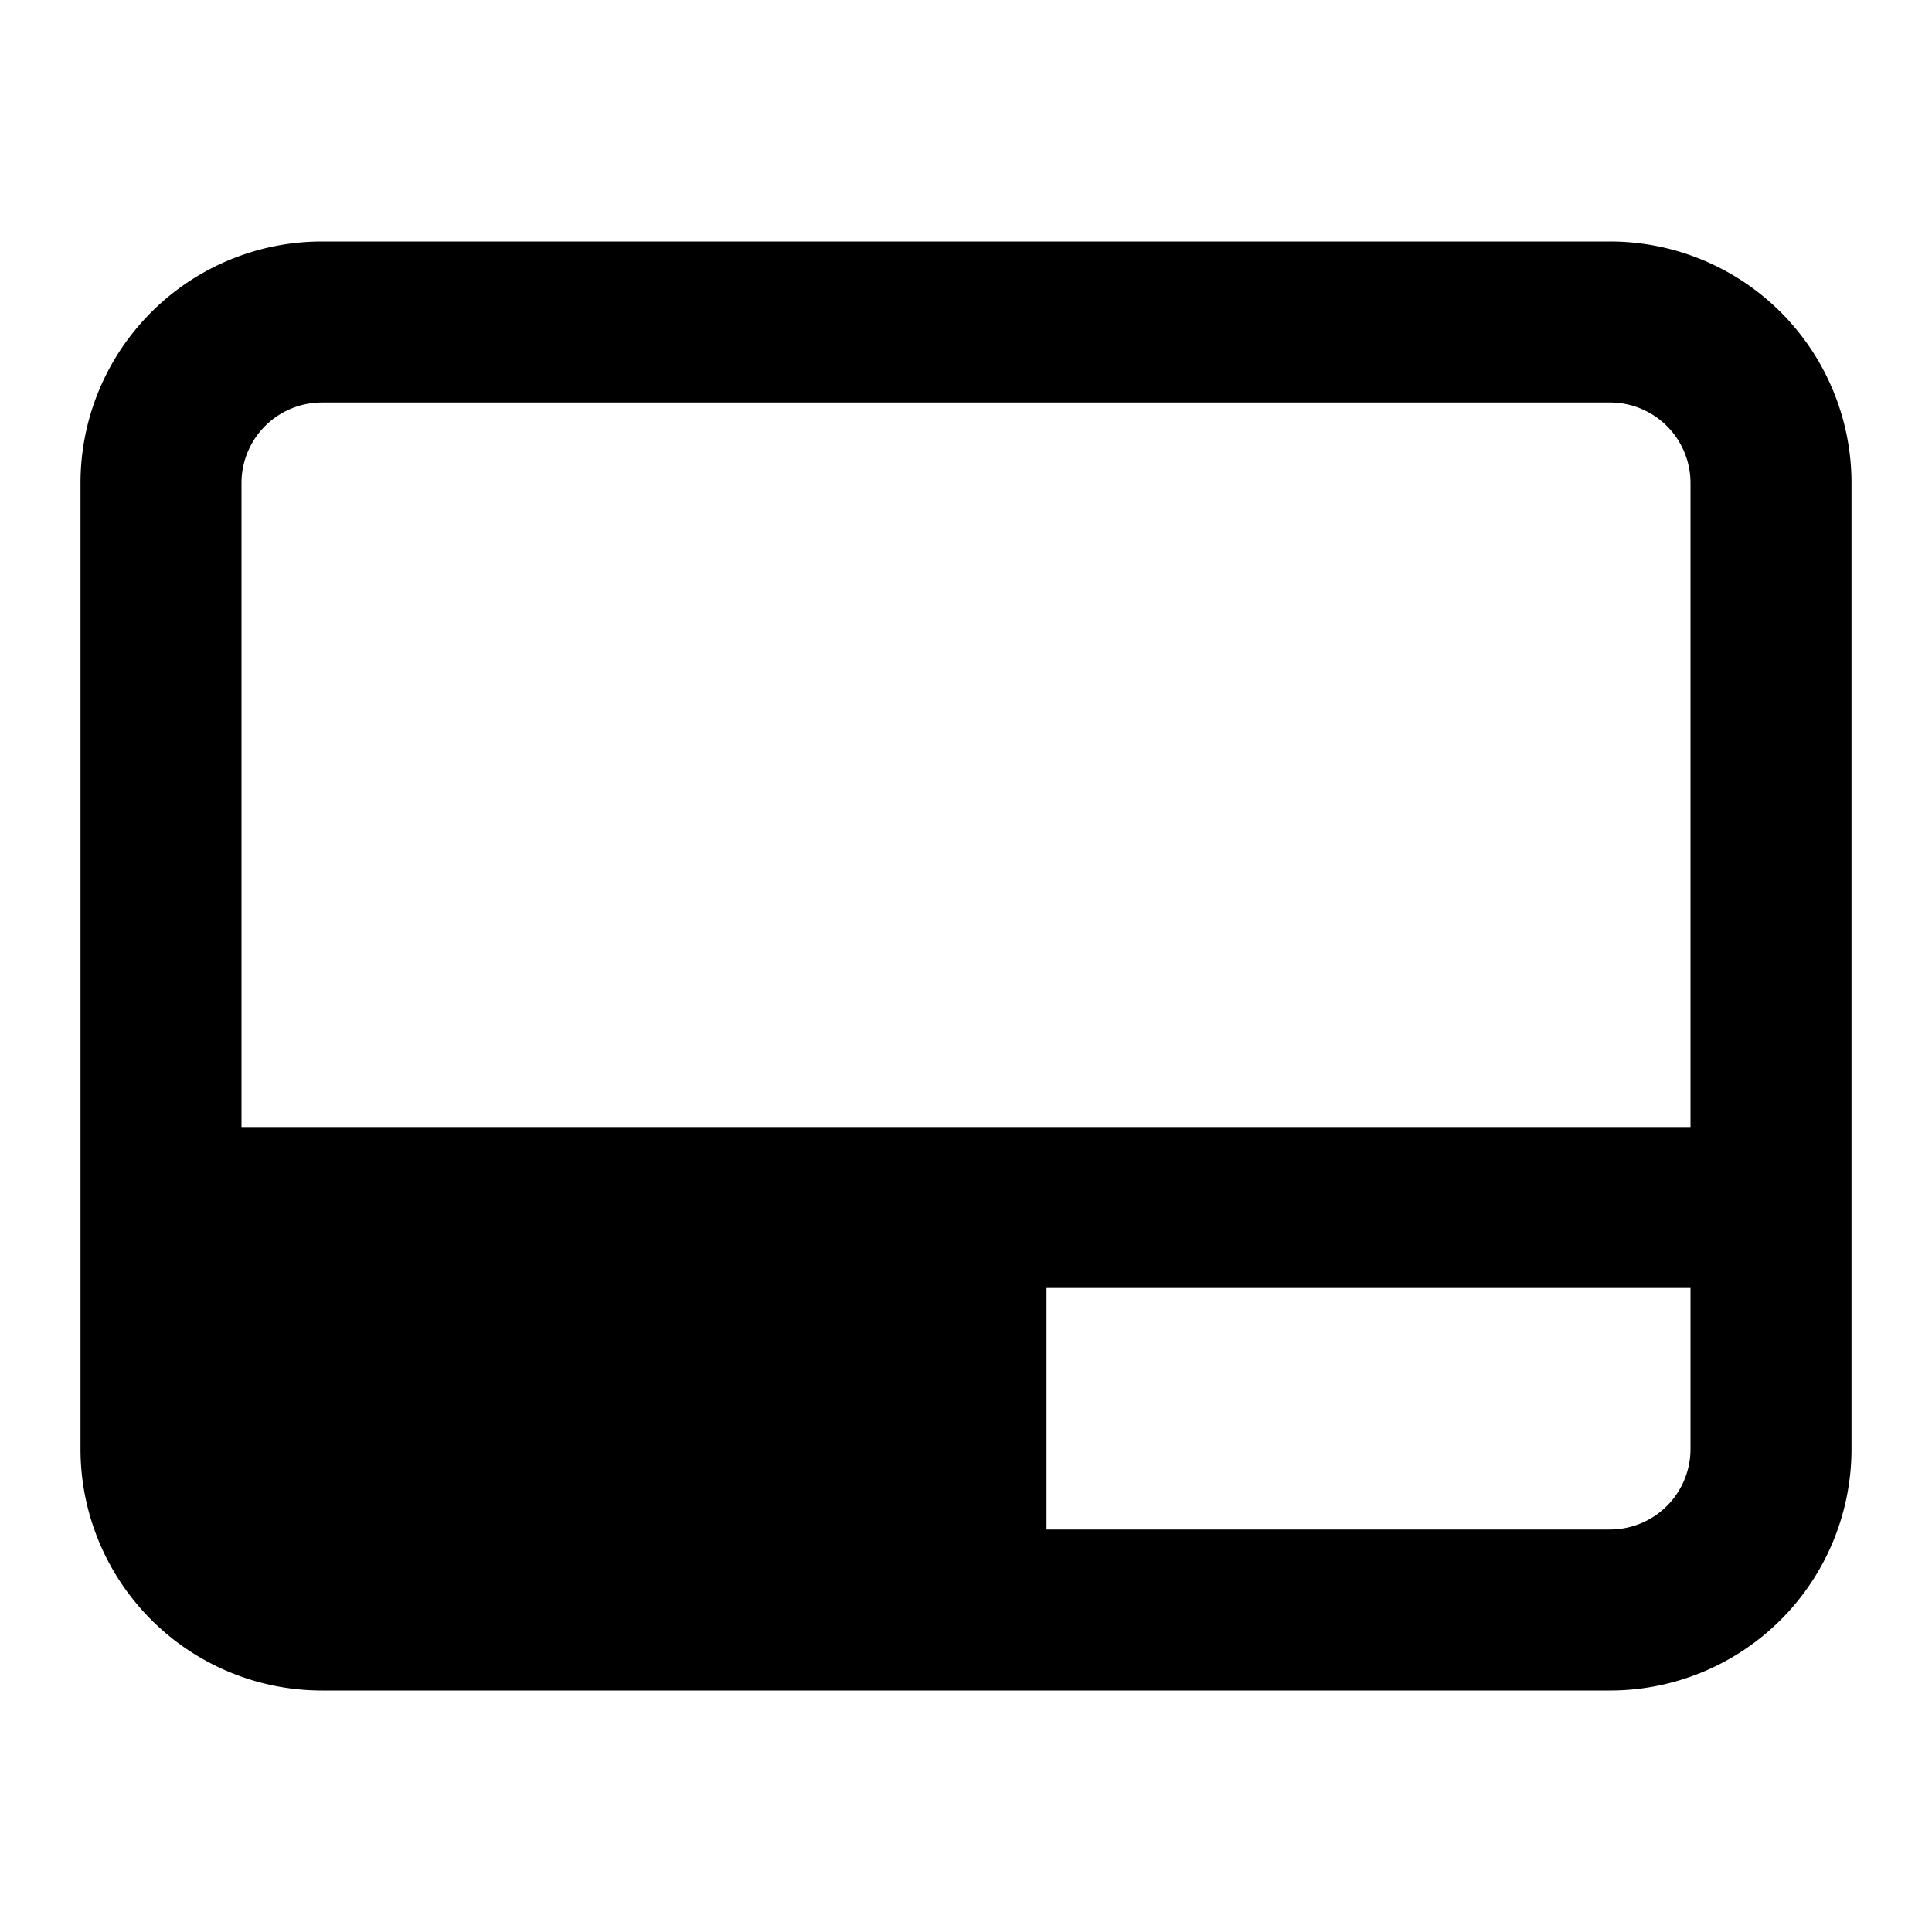 <svg xmlns="http://www.w3.org/2000/svg" width="24" height="24" viewBox="0 0 24 24"><path clip-rule="evenodd" d="M20 21a3 3 0 0 0 3-3V6a3 3 0 0 0-3-3H4a3 3 0 0 0-3 3v12a3 3 0 0 0 3 3zM4 5h16a1 1 0 0 1 1 1v8H3V6a1 1 0 0 1 1-1ZM3 16v2a1 1 0 0 0 1 1h7v-3zm10 3v-3h8v2a1 1 0 0 1-1 1z"/></svg>